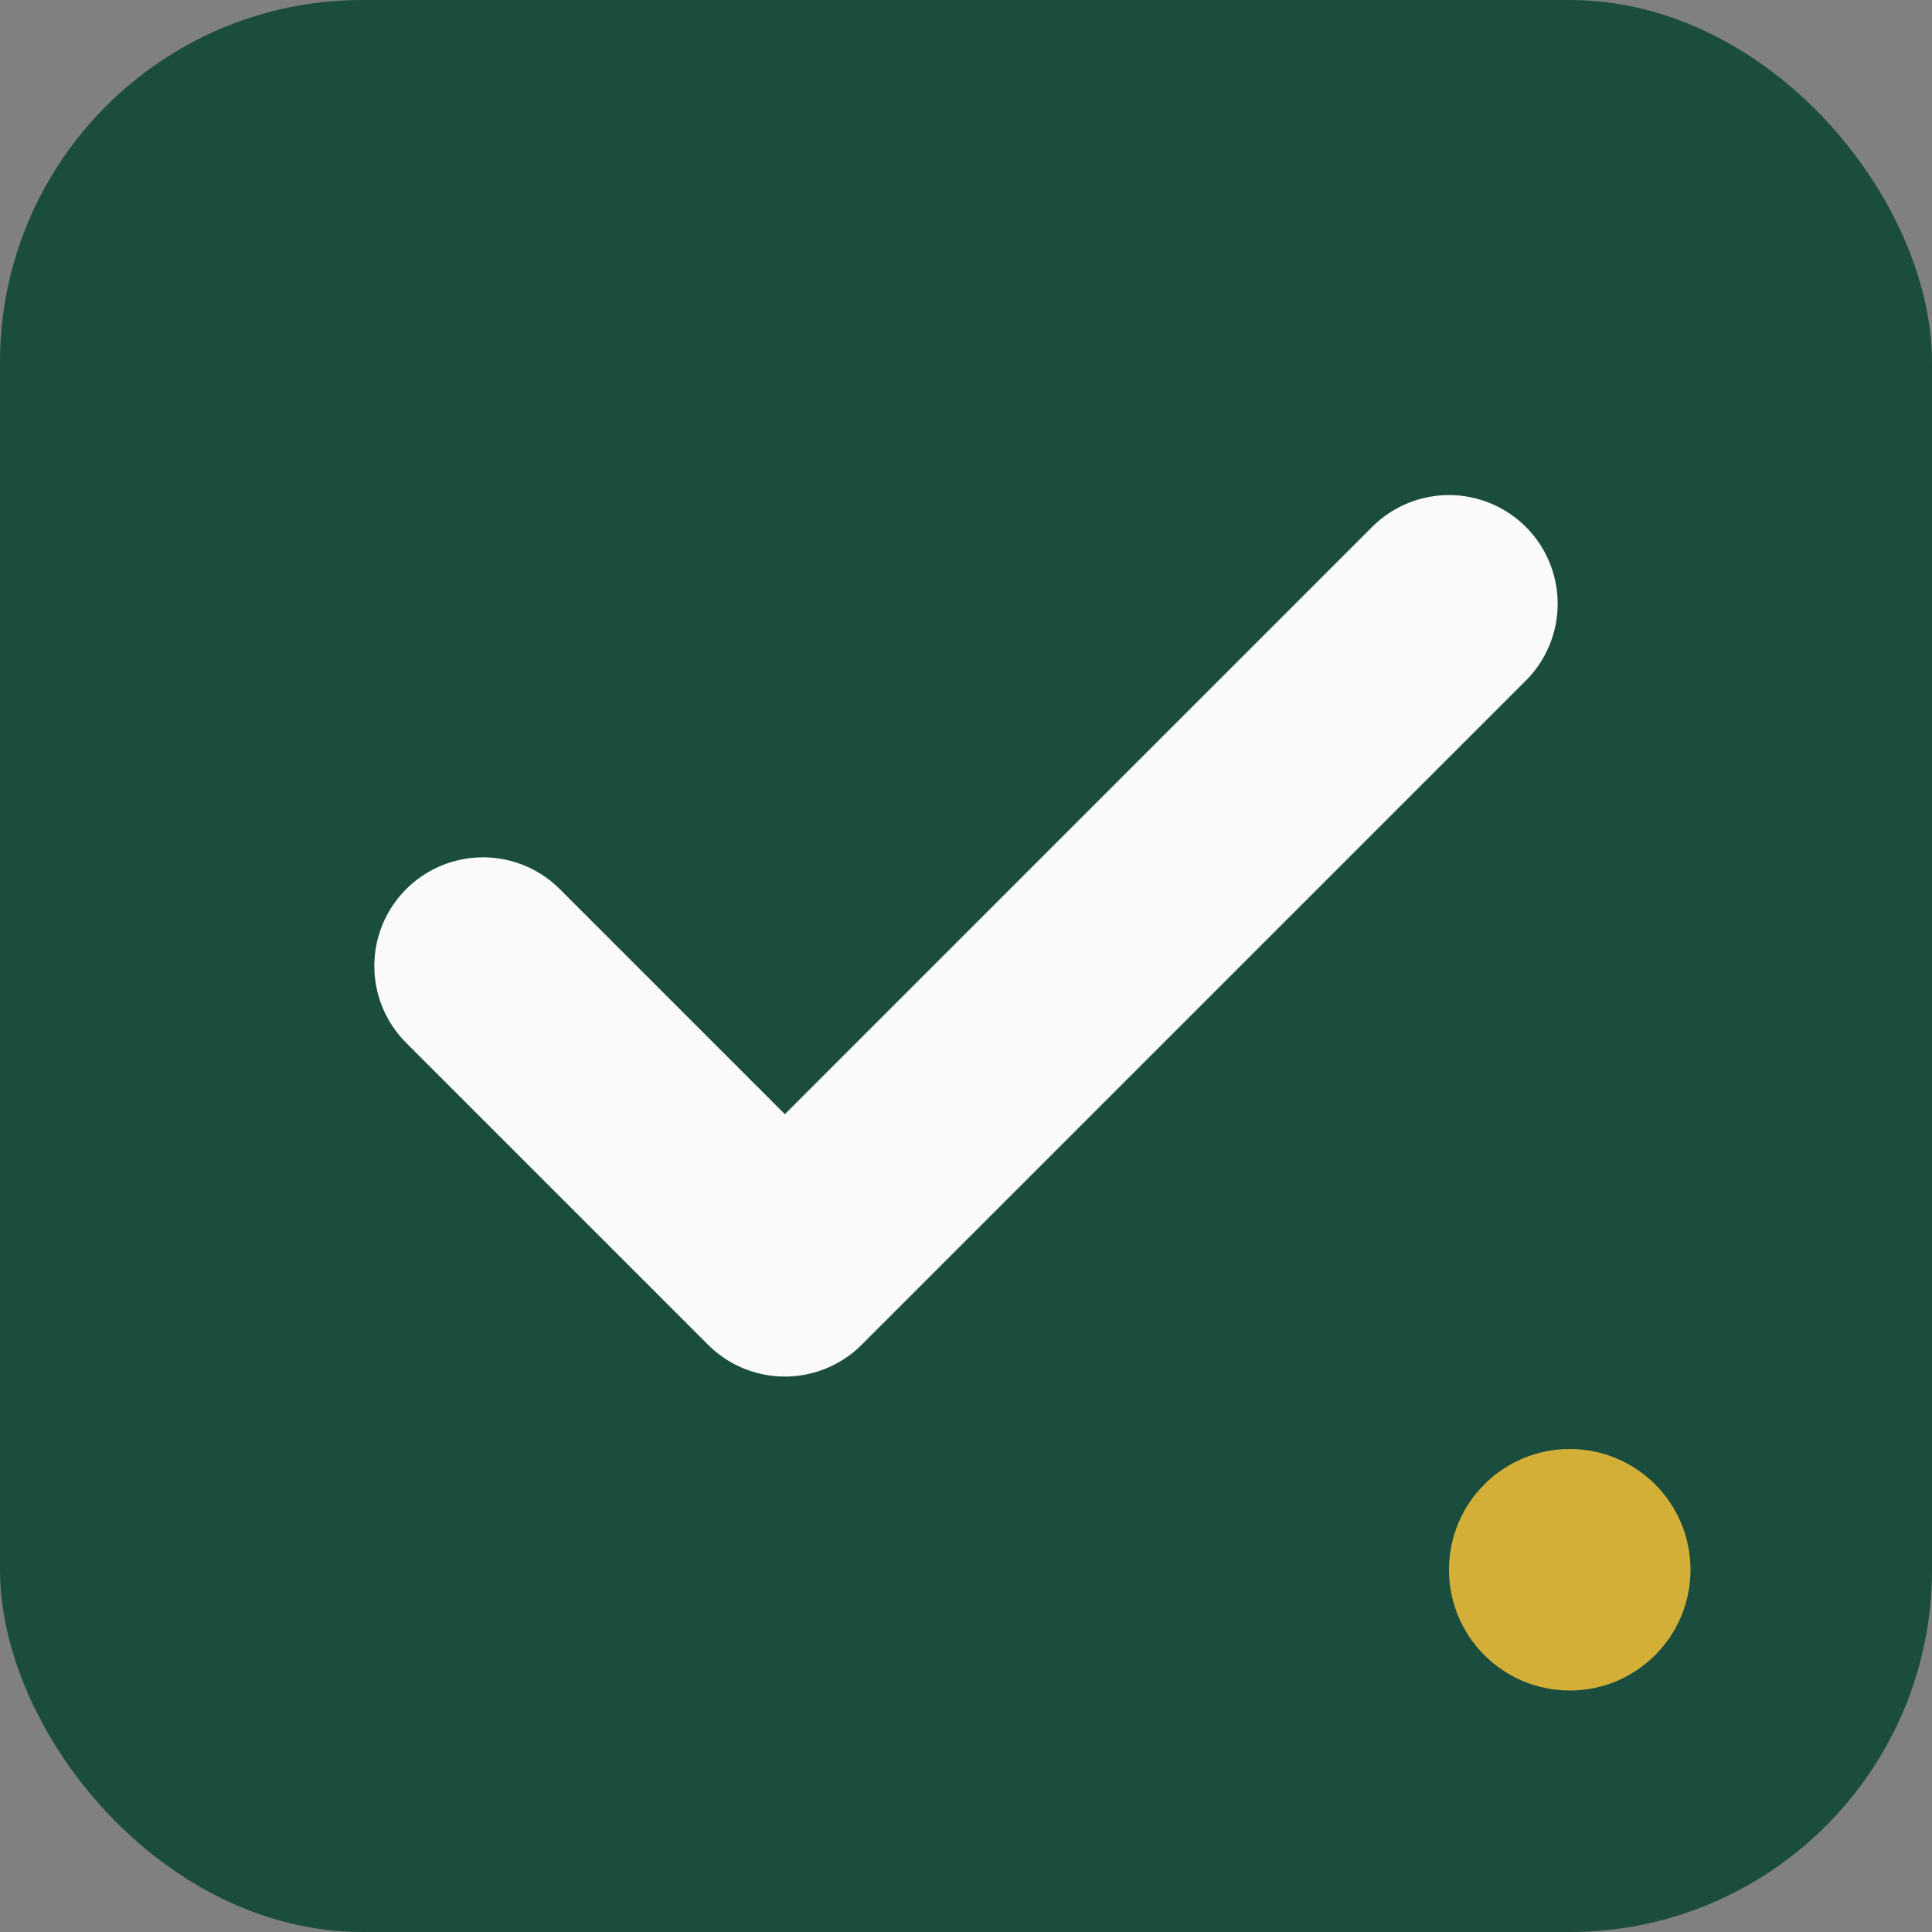 <svg width="16" height="16" viewBox="0 0 16 16" xmlns="http://www.w3.org/2000/svg">
  <rect x="0" y="0" width="16" height="16" fill="#808080" stroke="none"/>
  <rect width="16" height="16" rx="3" fill="#1B4D3E"/>
  <path d="M4 8 L6.5 10.5 L12 5" 
        stroke="#FAFAFA" 
        stroke-width="1.8" 
        stroke-linecap="round" 
        stroke-linejoin="round" 
        fill="none"/>
  <circle cx="13" cy="13" r="1" fill="#D4AF37"/>
</svg> 